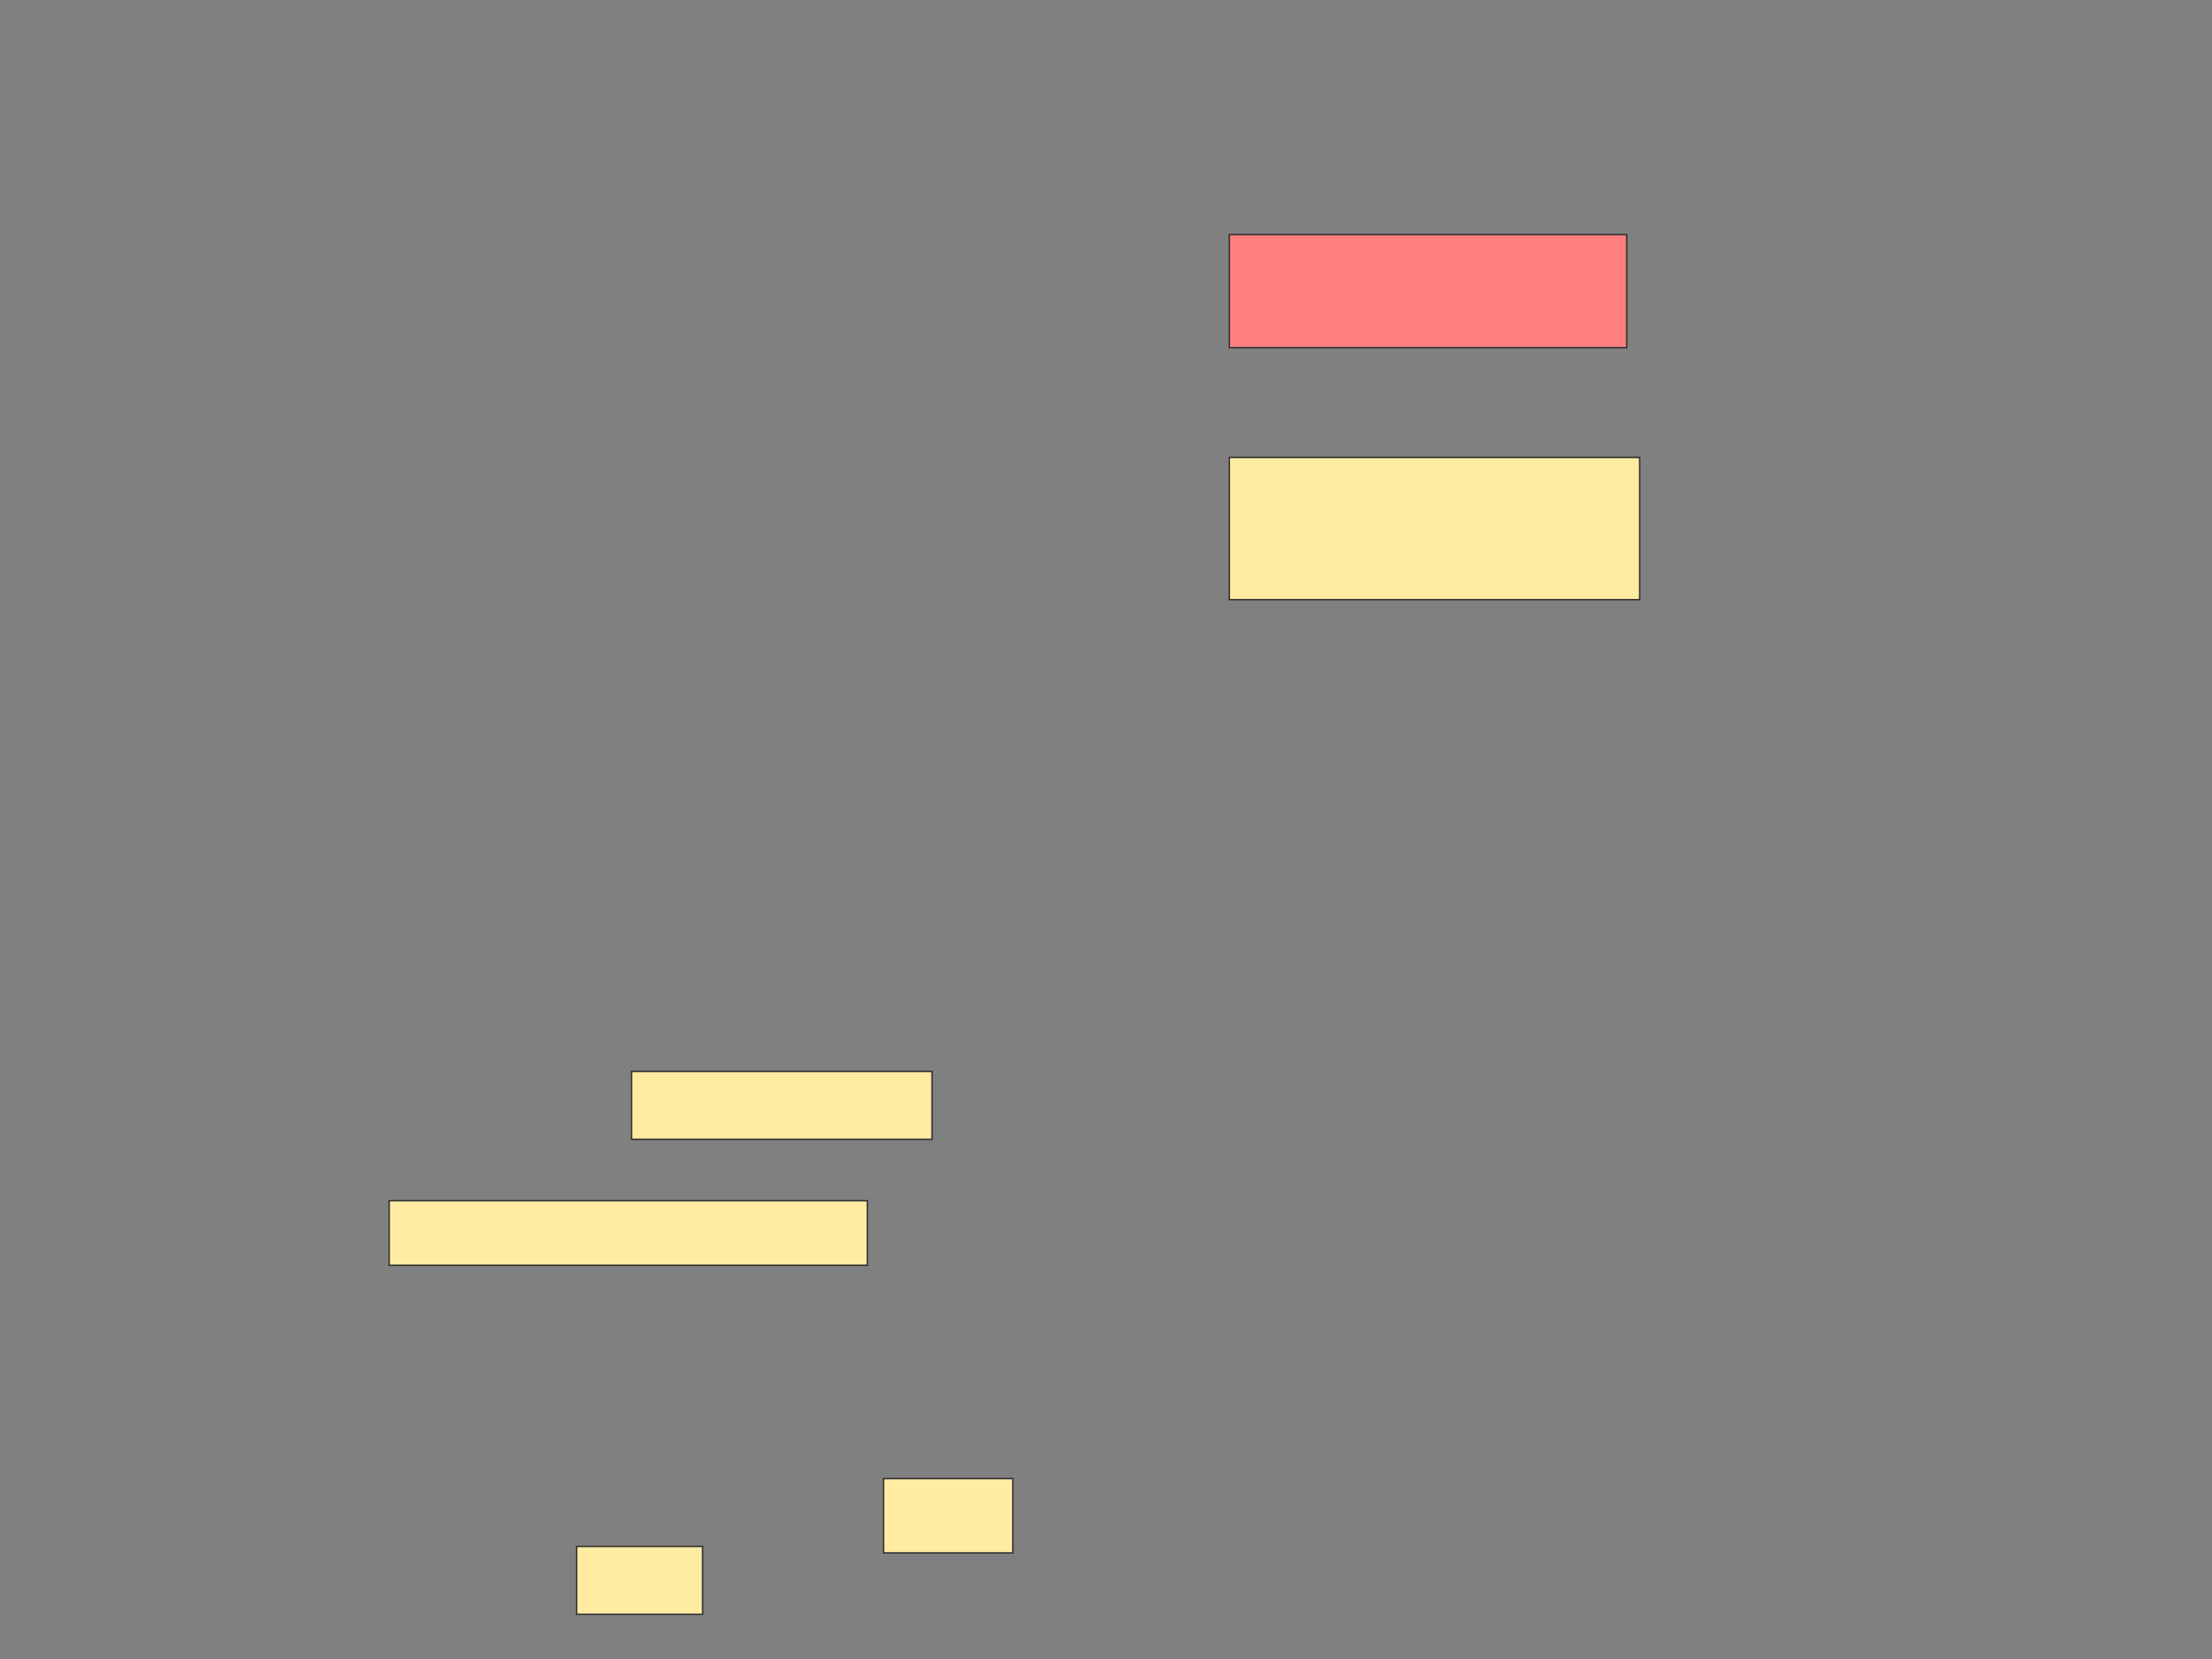 <svg xmlns="http://www.w3.org/2000/svg" width="1592" height="1194">
 <rect width="100%" height="100%" fill="#808080" stroke="none"/>
 <!-- Created with Image Occlusion Enhanced -->
 <g>
  <title>Labels</title>
 </g>
 <g>
  <title>Masks</title>
  <rect id="9d8474f308ff4cd09c33e49c35adabdf-ao-1" height="81.395" width="286.047" y="168.791" x="884.744" stroke="#2D2D2D" fill="#FF7E7E" class="qshape"/>
  <rect id="9d8474f308ff4cd09c33e49c35adabdf-ao-2" height="102.326" width="295.349" y="329.256" x="884.744" stroke="#2D2D2D" fill="#FFEBA2"/>
  <rect id="9d8474f308ff4cd09c33e49c35adabdf-ao-3" height="48.837" width="216.279" y="771.116" x="454.512" stroke="#2D2D2D" fill="#FFEBA2"/>
  <rect id="9d8474f308ff4cd09c33e49c35adabdf-ao-4" height="46.512" width="344.186" y="864.14" x="280.093" stroke="#2D2D2D" fill="#FFEBA2"/>
  <rect id="9d8474f308ff4cd09c33e49c35adabdf-ao-5" height="53.488" width="93.023" y="1064.14" x="635.907" stroke="#2D2D2D" fill="#FFEBA2"/>
  <rect id="9d8474f308ff4cd09c33e49c35adabdf-ao-6" height="48.837" width="90.698" y="1112.977" x="414.977" stroke="#2D2D2D" fill="#FFEBA2"/>
 </g>
</svg>